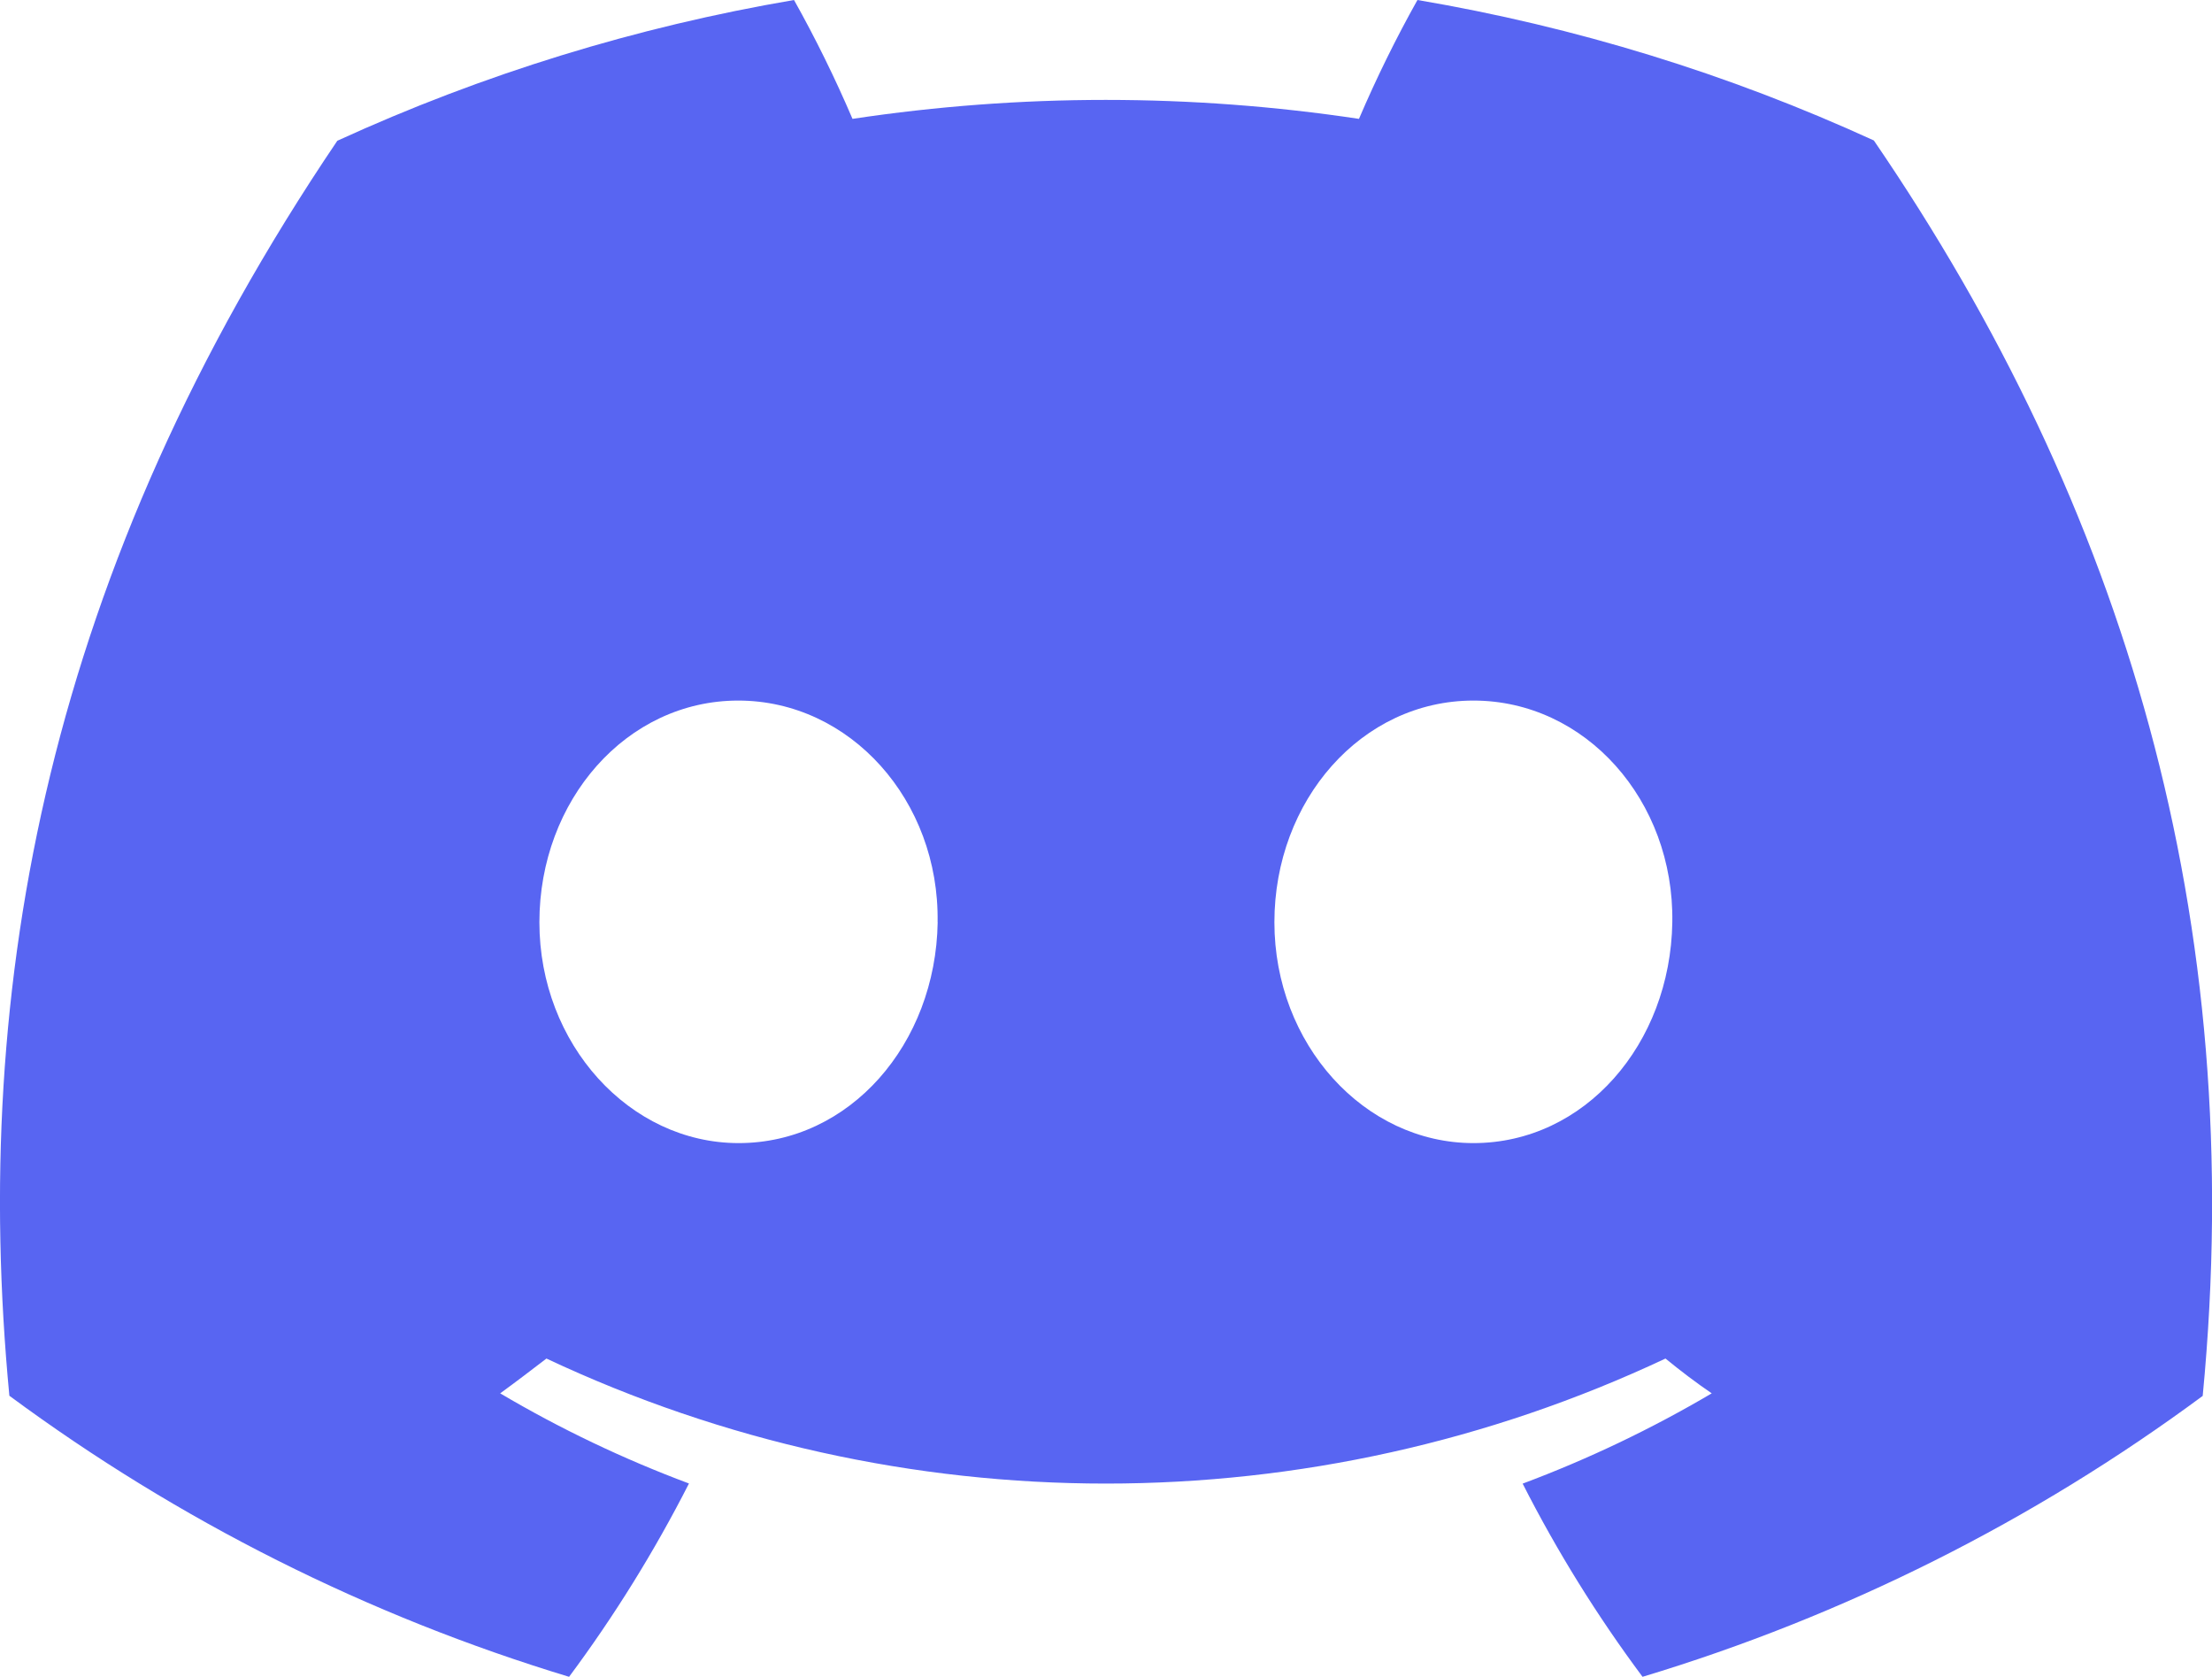 <svg version="1.1" xmlns="http://www.w3.org/2000/svg" xmlns:xlink="http://www.w3.org/1999/xlink" width="29.502" height="22.36" viewBox="0,0,29.502,22.36"><g transform="translate(-176.43,-131.82)"><g data-paper-data="{&quot;isPaintingLayer&quot;:true}" fill="#5865f2" fill-rule="nonzero" stroke="none" stroke-width="1" stroke-linecap="butt" stroke-linejoin="miter" stroke-miterlimit="10" stroke-dasharray="" stroke-dashoffset="0" style="mix-blend-mode: normal"><path d="M205.807,150.435c-2.256,1.668 -4.783,2.935 -7.47,3.745c-0.605,-0.812 -1.14,-1.673 -1.599,-2.576c0.874,-0.327 1.718,-0.73 2.522,-1.204c-0.209,-0.142 -0.415,-0.299 -0.617,-0.464c-4.727,2.223 -10.198,2.223 -14.925,0c-0.2,0.153 -0.406,0.311 -0.617,0.464c0.802,0.474 1.645,0.876 2.518,1.202c-0.46,0.903 -0.994,1.765 -1.599,2.578c-2.684,-0.813 -5.209,-2.081 -7.465,-3.748c-0.522,-5.479 0.522,-11.036 4.374,-16.735c1.94,-0.888 3.988,-1.519 6.091,-1.877c0.288,0.514 0.548,1.043 0.78,1.585c2.239,-0.337 4.516,-0.337 6.755,0c0.232,-0.542 0.492,-1.071 0.78,-1.585c2.102,0.356 4.148,0.985 6.087,1.873c3.339,4.882 4.998,10.389 4.386,16.742zM188.935,144.118c0.026,-1.624 -1.167,-2.956 -2.659,-2.956c-1.492,0 -2.652,1.332 -2.652,2.956c0,1.624 1.202,2.945 2.657,2.945c1.483,0 2.629,-1.32 2.655,-2.945zM198.734,144.118c0.026,-1.624 -1.158,-2.956 -2.652,-2.956c-1.494,0 -2.655,1.332 -2.655,2.956c0,1.624 1.197,2.945 2.655,2.945c1.483,0 2.627,-1.32 2.652,-2.945z"/></g></g></svg><!--rotationCenter:63.56990370332636:48.18000030517578-->
